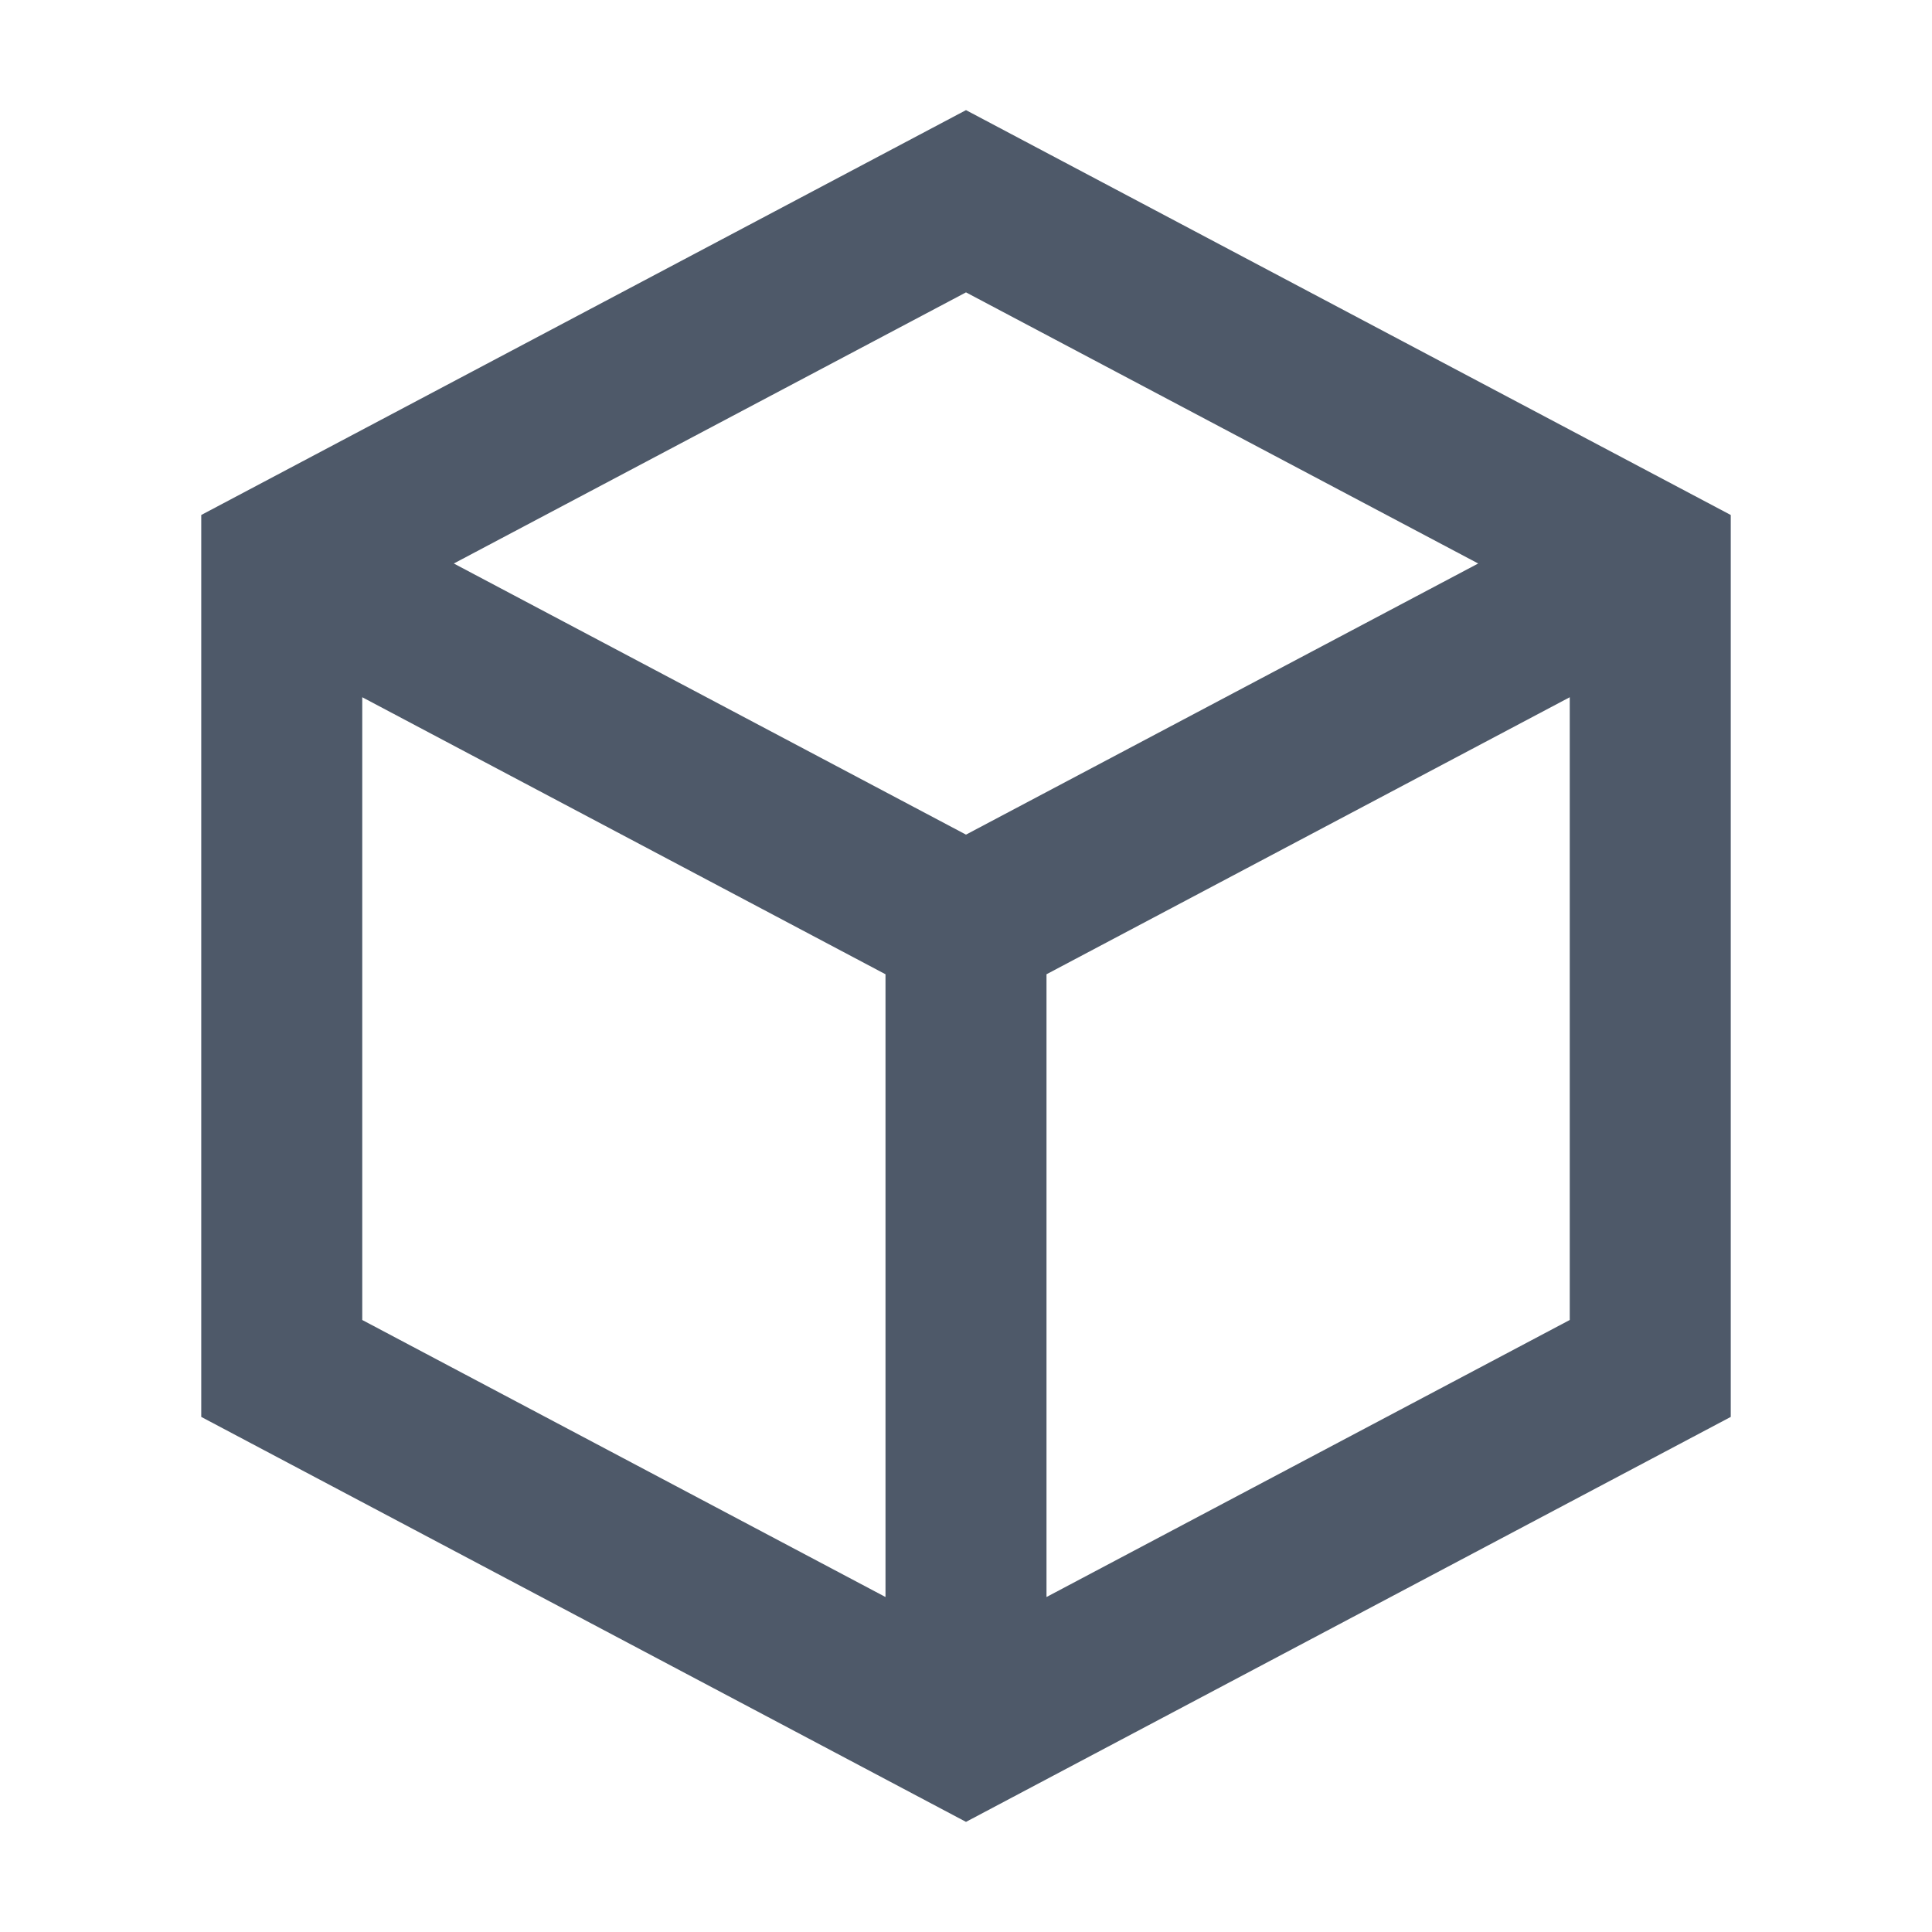 <svg width="18" height="18" viewBox="0 0 18 18" fill="none" xmlns="http://www.w3.org/2000/svg">
<g id="general/common">
<path id="Vector" fill-rule="evenodd" clip-rule="evenodd" d="M9 1.026L16.125 4.798V13.201L9 16.974L1.875 13.201V4.798L9 1.026ZM3.375 6.496V12.298L8.25 14.879V9.077L3.375 6.496ZM9.75 9.077V14.879L14.625 12.298V6.496L9.75 9.077ZM13.772 5.25L9 2.724L4.228 5.25L9 7.776L13.772 5.25Z" fill="#4E5969"/>
</g>
</svg>
